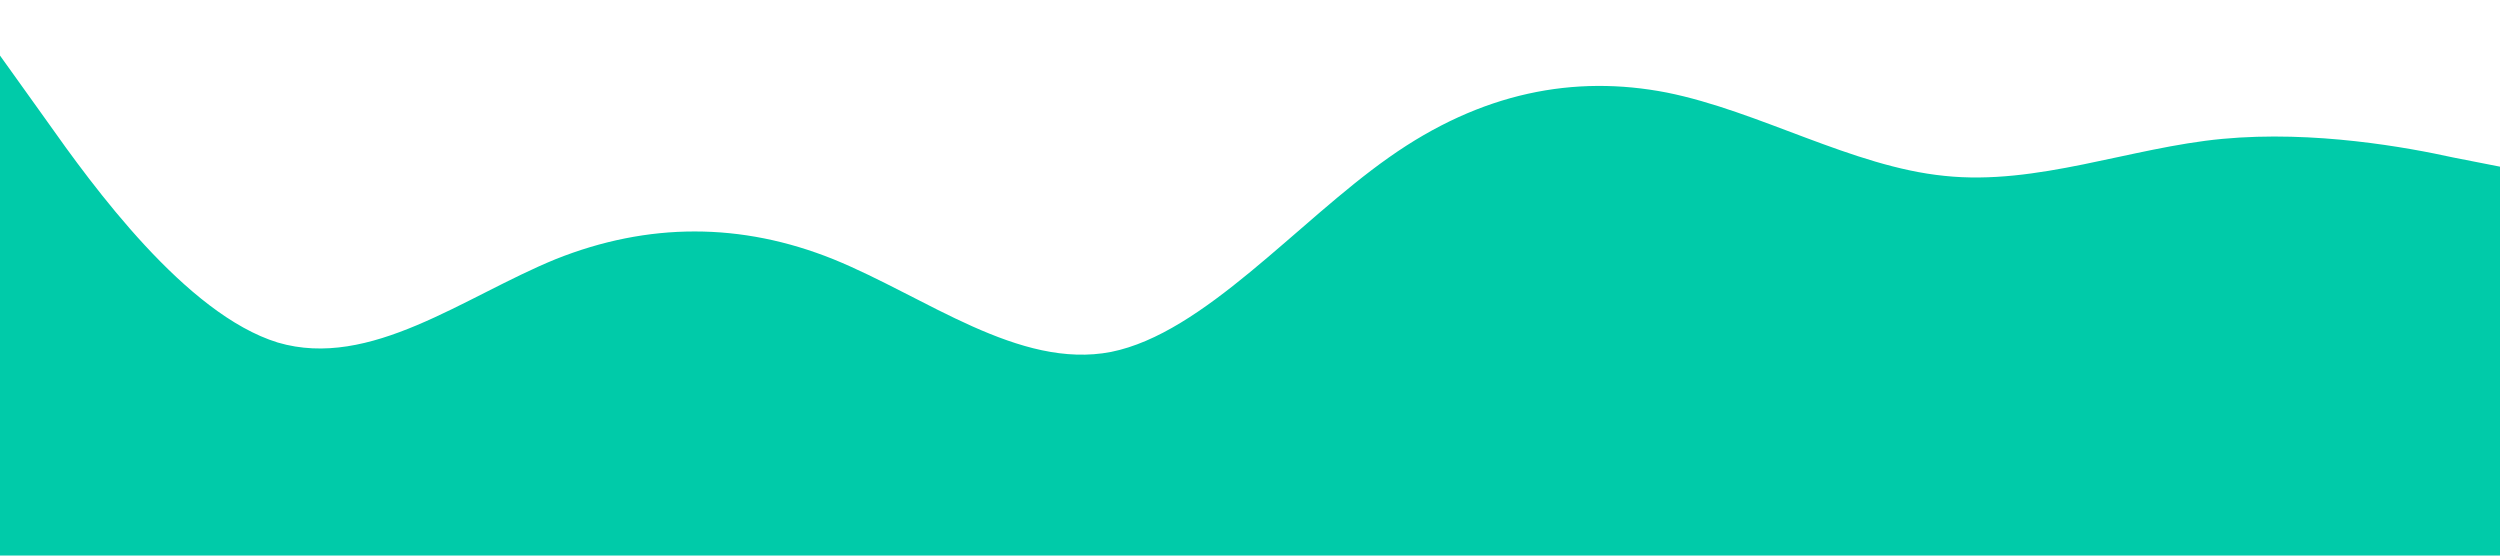 <?xml version="1.0" standalone="no"?><svg xmlns="http://www.w3.org/2000/svg" viewBox="0 0 1440 320"><path fill="#00cba9" fill-opacity="1" d="M0,32L26.7,69.3C53.3,107,107,181,160,197.3C213.3,213,267,171,320,149.3C373.3,128,427,128,480,149.3C533.3,171,587,213,640,202.7C693.3,192,747,128,800,90.7C853.3,53,907,43,960,53.3C1013.3,64,1067,96,1120,101.3C1173.3,107,1227,85,1280,80C1333.3,75,1387,85,1413,90.7L1440,96L1440,320L1413.3,320C1386.7,320,1333,320,1280,320C1226.7,320,1173,320,1120,320C1066.7,320,1013,320,960,320C906.7,320,853,320,800,320C746.7,320,693,320,640,320C586.7,320,533,320,480,320C426.7,320,373,320,320,320C266.7,320,213,320,160,320C106.7,320,53,320,27,320L0,320Z"></path></svg>